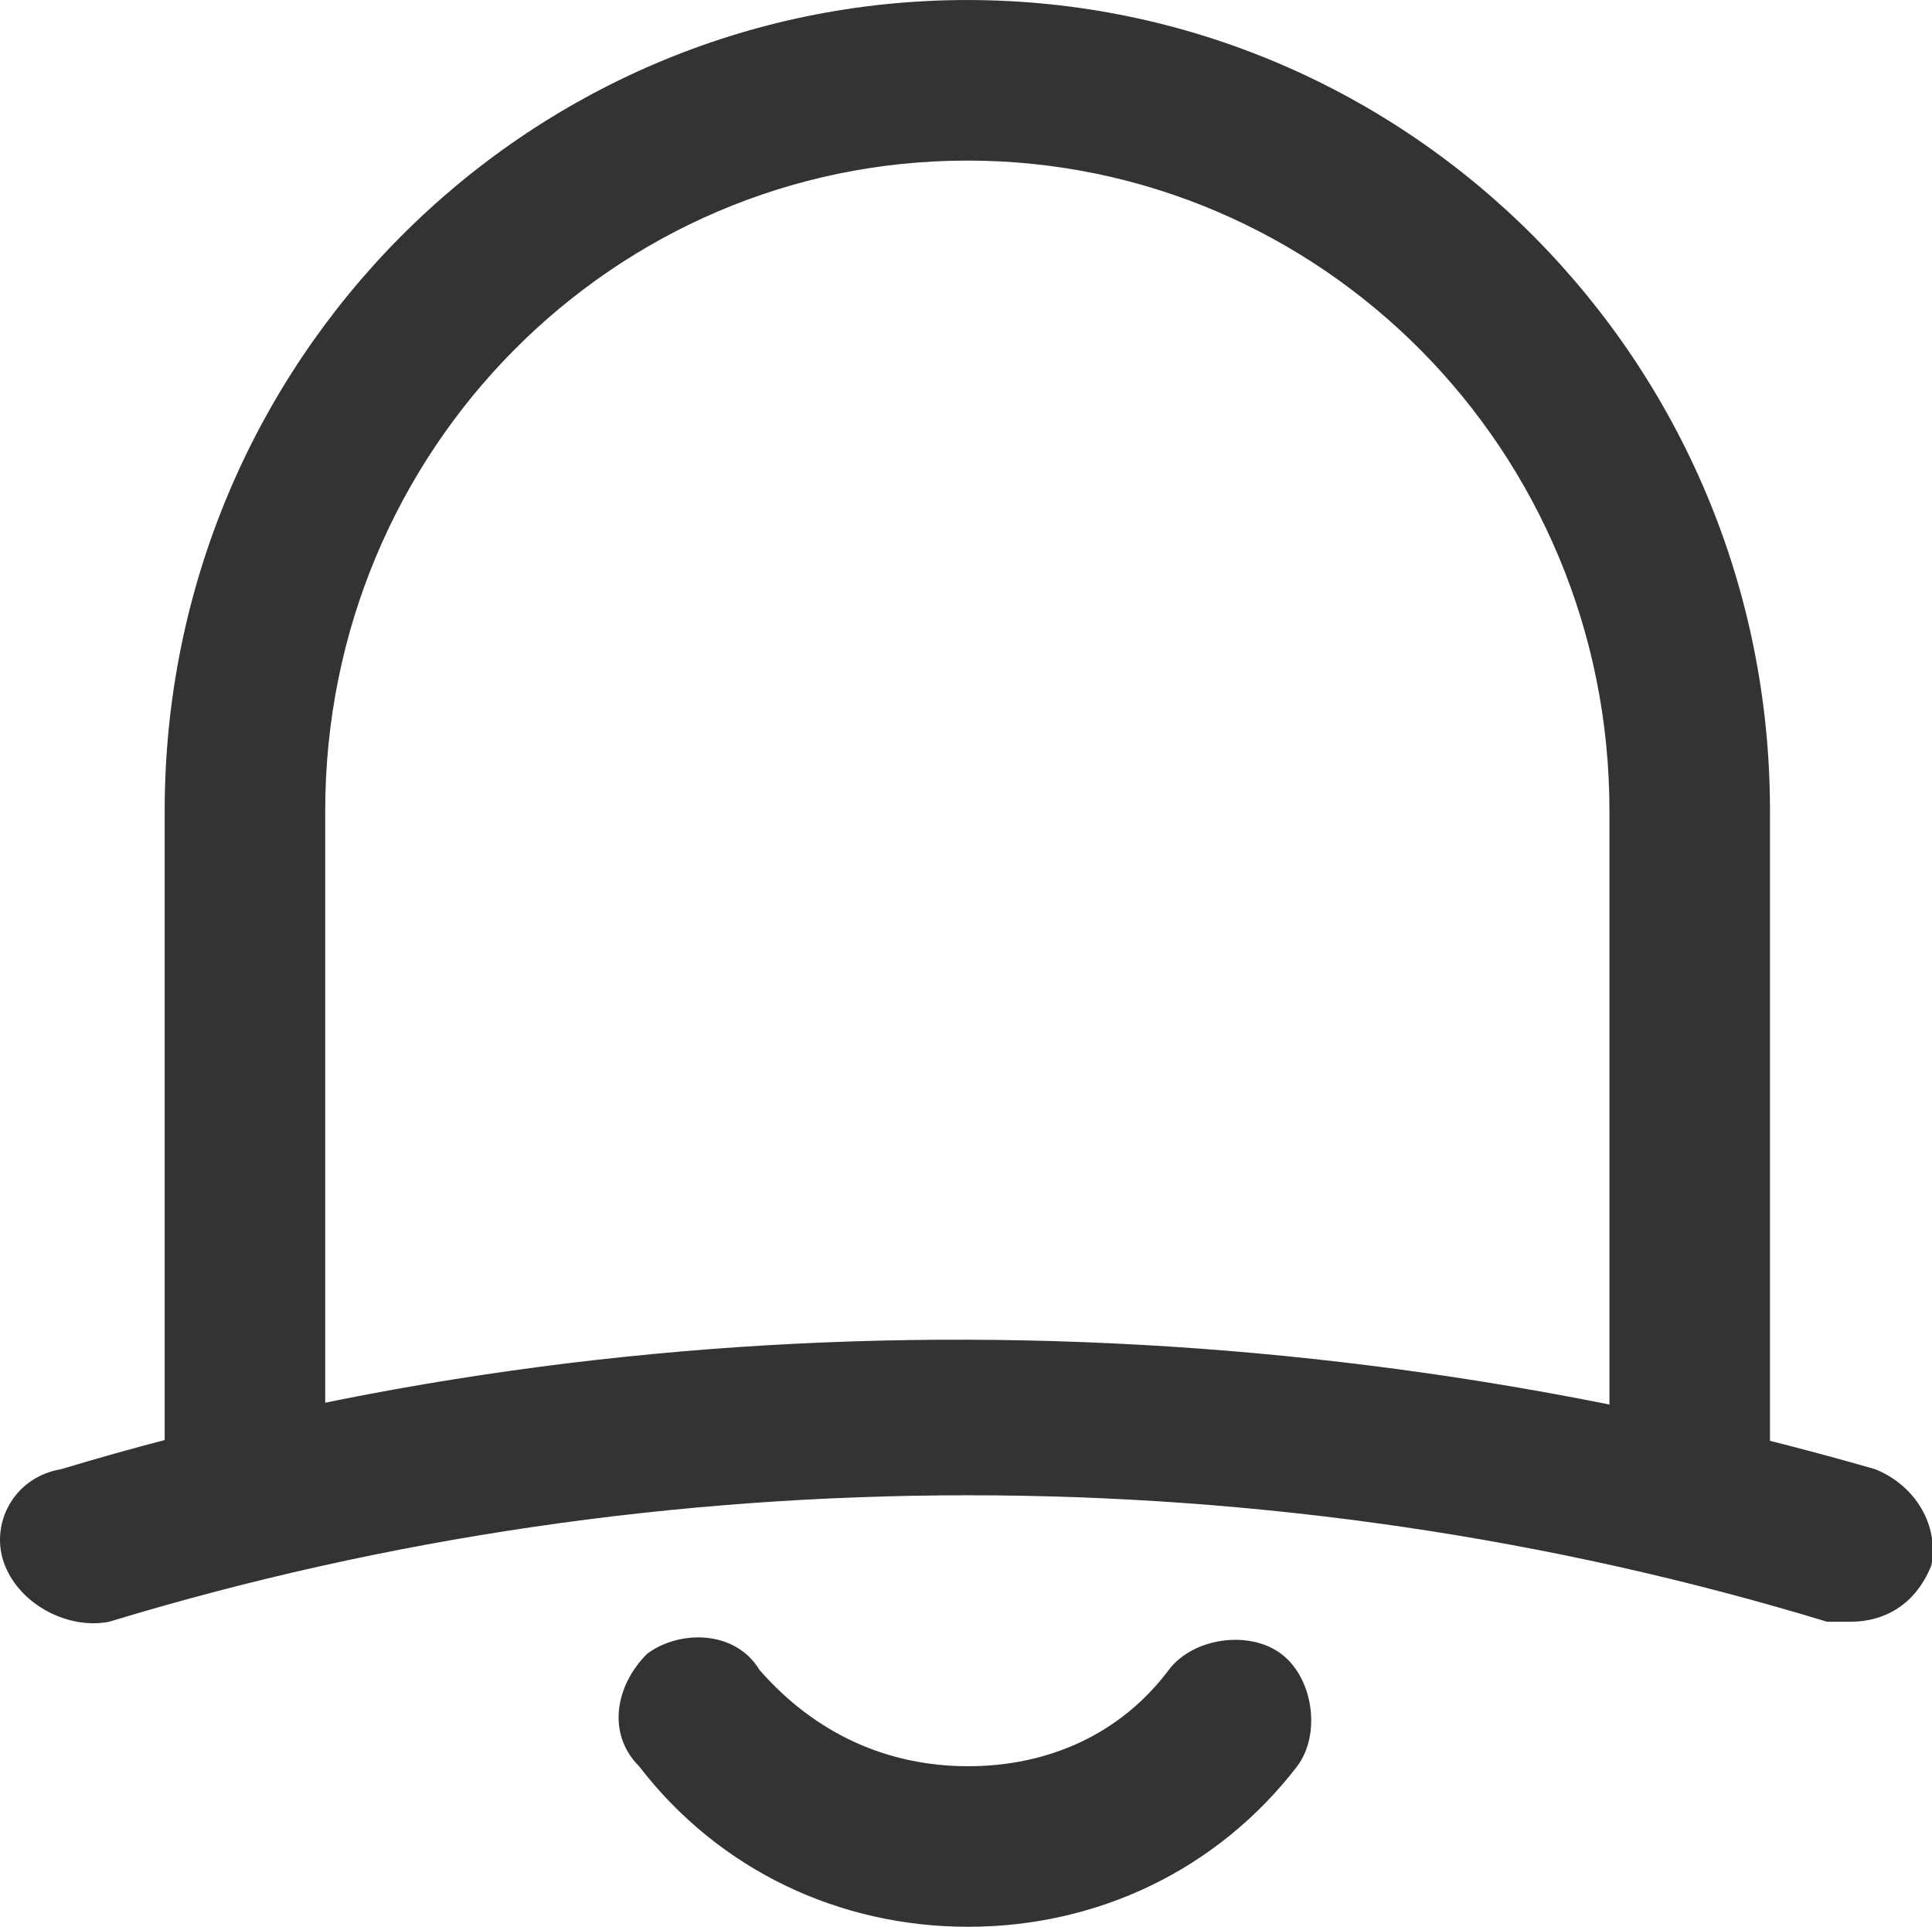 <?xml version="1.0" standalone="no"?><!DOCTYPE svg PUBLIC "-//W3C//DTD SVG 1.1//EN" "http://www.w3.org/Graphics/SVG/1.1/DTD/svg11.dtd"><svg class="icon" width="200px" height="199.42px" viewBox="0 0 1027 1024" version="1.1" xmlns="http://www.w3.org/2000/svg"><path fill="#333333" d="M940.873 819.2h-85.333v-388.267c0-192-153.6-345.6-341.333-345.6s-341.333 153.6-341.333 345.6v388.267h-85.333v-388.267c0-238.933 192-430.933 426.667-430.933s426.667 192 426.667 430.933v388.267zM514.633 1024c-68.267 0-132.267-29.867-174.933-85.333-17.067-17.067-12.8-42.667 4.267-59.733 17.067-12.8 46.933-12.8 59.733 8.533 29.867 34.133 68.267 51.2 110.933 51.2s81.067-17.067 106.667-51.2c12.8-17.067 42.667-21.333 59.733-8.533 17.067 12.8 21.333 42.667 8.533 59.733-42.667 55.467-106.667 85.333-174.933 85.333zM983.966 861.867h-12.8c-294.4-89.6-618.667-89.6-913.067 0-21.333 4.267-46.933-8.533-55.467-29.867-8.533-21.333 4.267-46.933 29.867-51.2 311.467-93.867 652.8-89.6 964.267 0 21.333 8.533 34.133 29.867 29.867 51.2-8.533 21.333-25.6 29.867-42.667 29.867z" /></svg>
